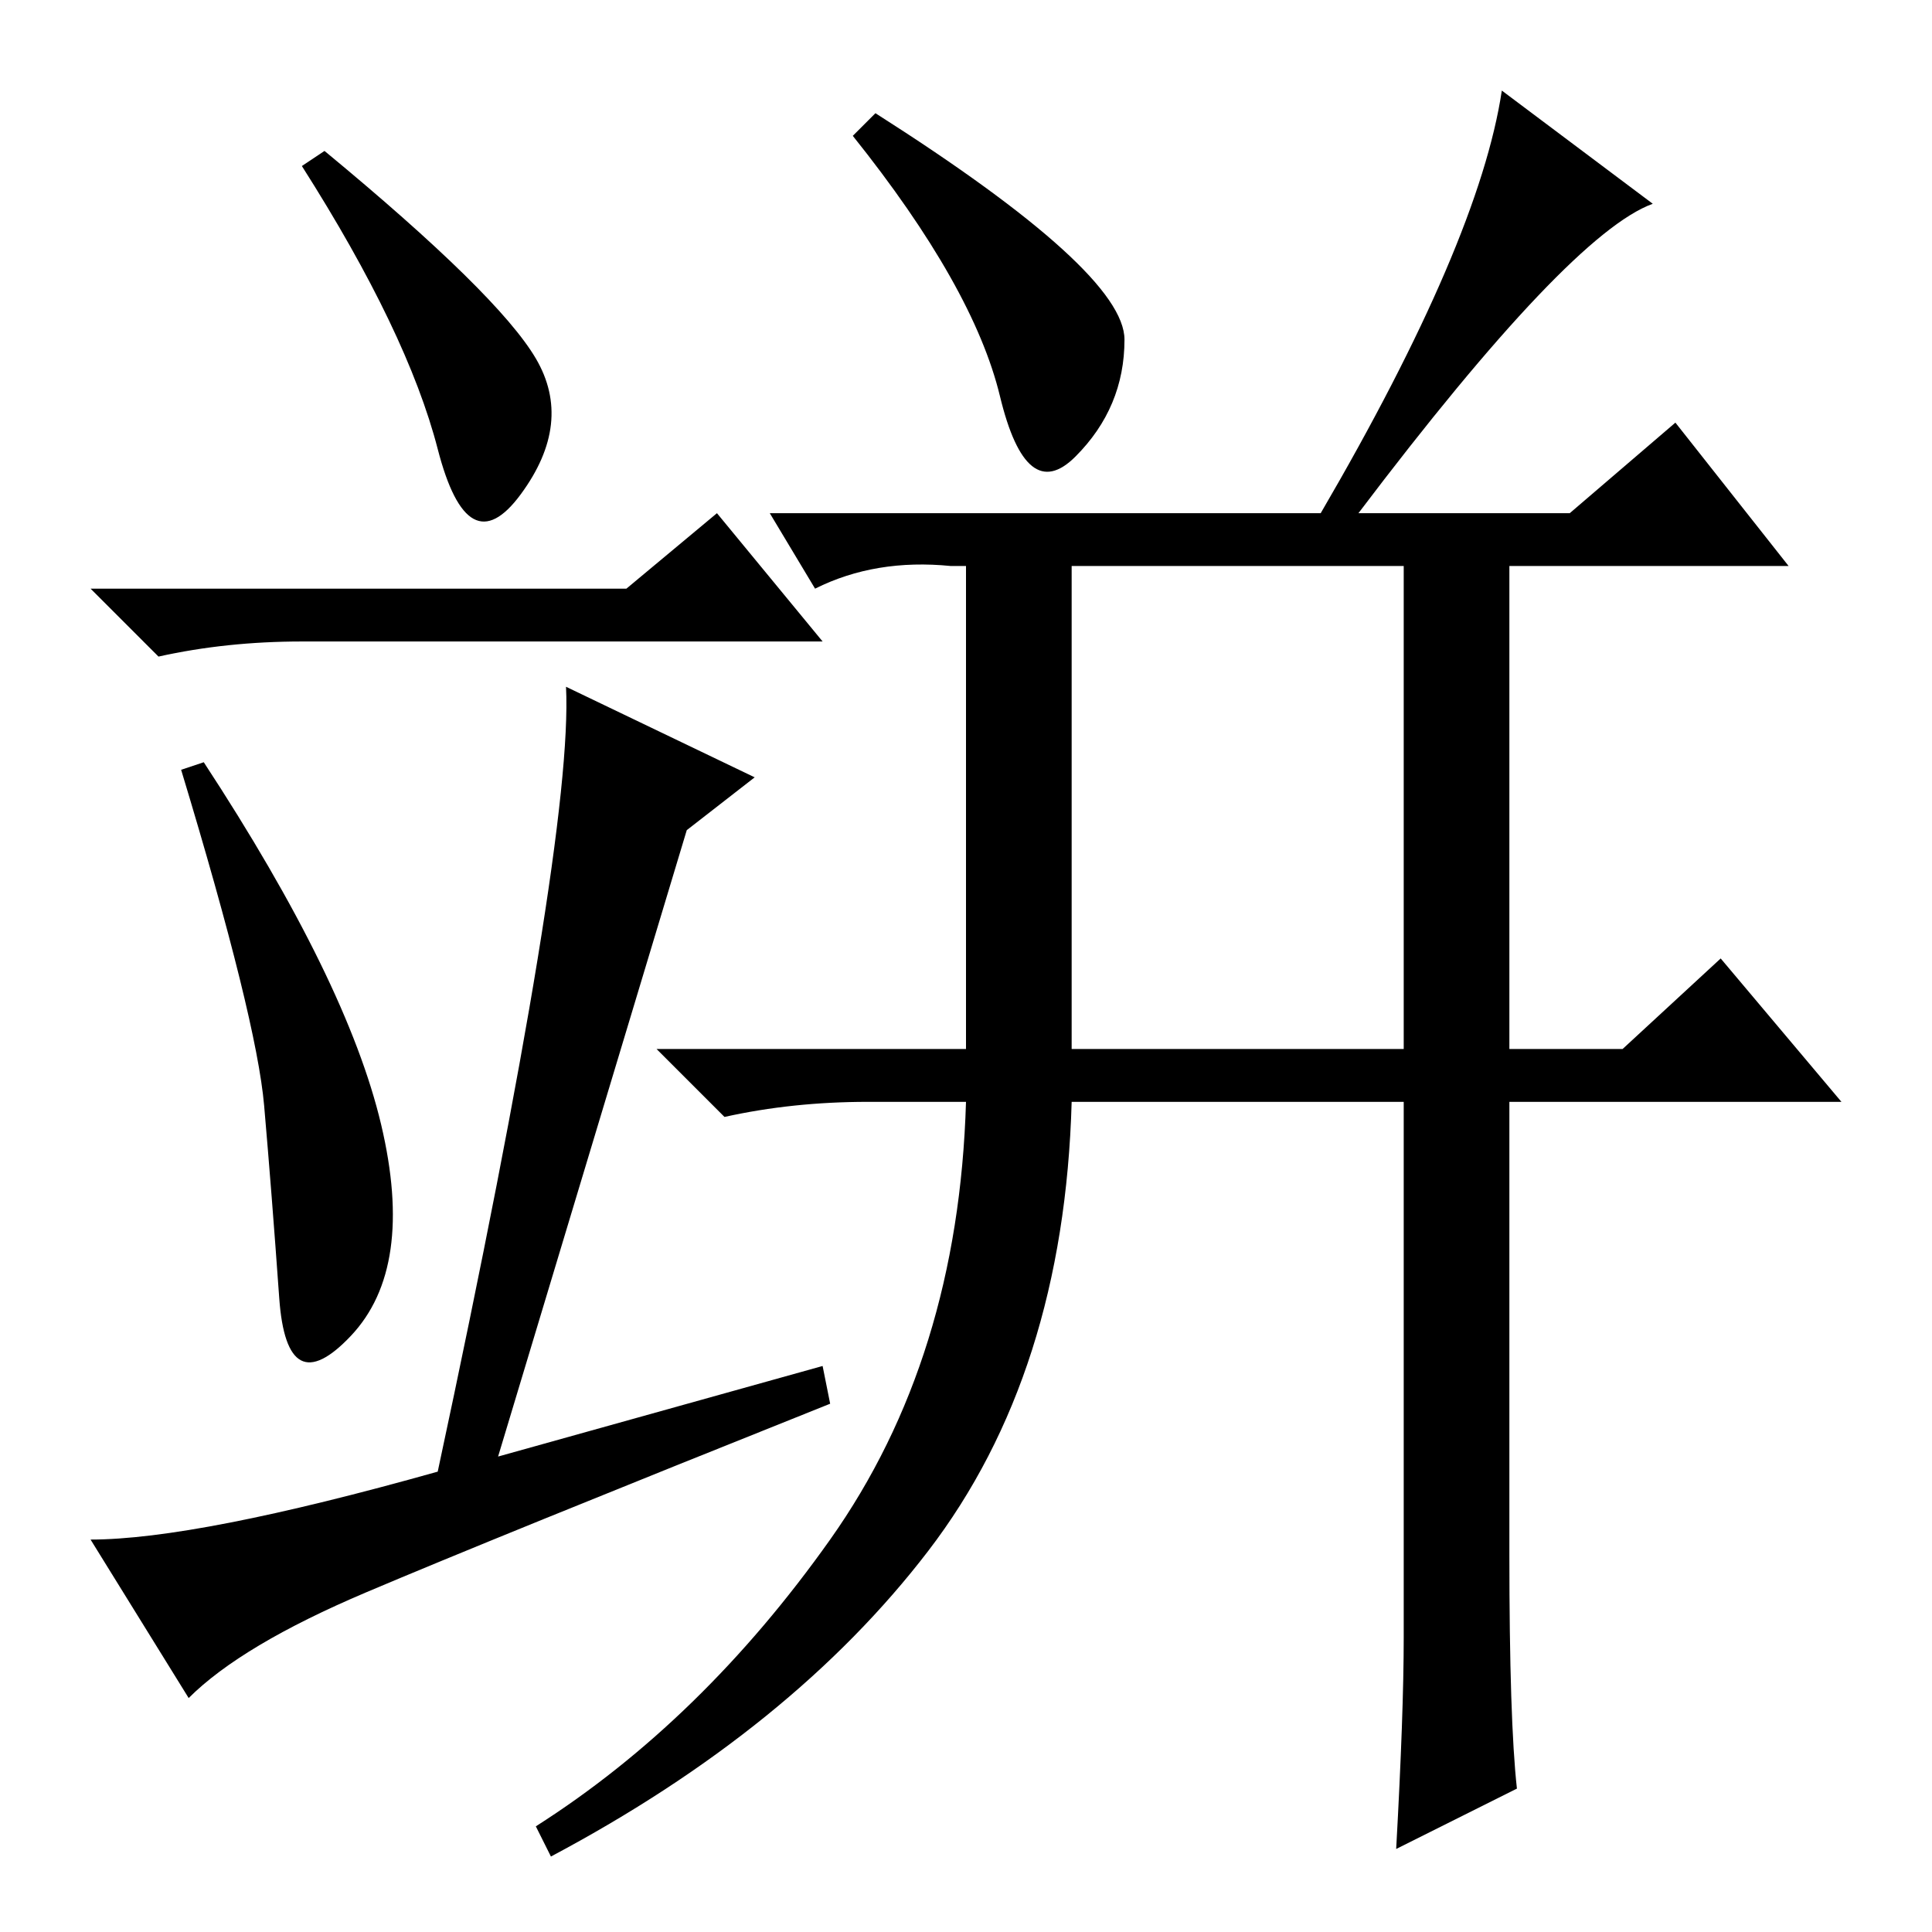 <?xml version="1.0" standalone="no"?>
<!DOCTYPE svg PUBLIC "-//W3C//DTD SVG 1.1//EN" "http://www.w3.org/Graphics/SVG/1.1/DTD/svg11.dtd" >
<svg xmlns="http://www.w3.org/2000/svg" xmlns:xlink="http://www.w3.org/1999/xlink" version="1.1" viewBox="0 -36 256 256">
  <g transform="matrix(1 0 0 -1 0 220)">
   <path fill="currentColor"
d="M71 208.5q5 -8.5 -2 -18t-11 6t-18 37.5l3 2q23 -19 28 -27.5zM83 178l12 10l14 -17h-60h-9q-10 0 -19 -2l-9 9h71zM50.5 107q4.5 -19 -4 -28t-9.5 5t-2 25.5t-11 44.5l3 1q19 -29 23.5 -48zM48.5 45q-16.5 -7 -23.5 -14l-13 21q14 0 46 9q18 84 17 104l25 -12l-9 -7
l-25 -83l43 12l1 -5q-45 -18 -61.5 -25zM142 117h44v64h-44v-64zM149 211q0 -9 -6.5 -15.5t-10 8t-19.5 34.5l3 3q33 -21 33 -30zM199 244l20 -15q-11 -4 -39 -41h28l14 12l15 -19h-37v-64h15l13 12l16 -19h-44v-60q0 -22 1 -31l-16 -8q1 18 1 28v71h-44q-1 -36 -19 -59.5
t-50 -40.5l-2 4q22 14 39 38t18 58h-13q-10 0 -19 -2l-9 9h41v64h-2q-10 1 -18 -3l-6 10h73q21 36 24 56z" />
  </g>

</svg>
